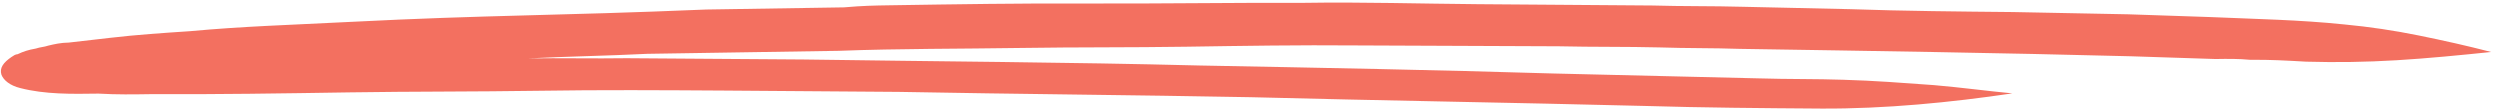 <svg width="252" height="11" fill="none" xmlns="http://www.w3.org/2000/svg"><path d="M89.642.534c6.636-.105 13.48-.212 20.118-.18 7.261.023 14.519-.091 21.78-.068 5.807-.092 11.618.09 17.427.136 5.809.045 11.825.087 17.634.133 2.906.09 6.016.042 9.129.13 3.528.08 7.263.159 10.791.24 5.397.189 10.998.237 16.393.29 3.942.074 7.885.149 11.62.227 2.698.094 5.396.188 8.302.279 4.567.202 8.924.27 13.496.744 2.493.235 4.989.605 7.486 1.112 2.498.508 4.789 1.018 7.289 1.662-3.106.322-6.42.647-9.528.833-3.109.185-6.012.23-9.125.143-1.869-.107-3.737-.215-5.604-.185-1.247-.117-2.283-.101-3.528-.082-2.905-.09-5.604-.185-8.509-.276-13.075-.341-26.354-.542-39.426-.747-2.698-.094-5.394-.052-8.092-.146-3.321-.085-6.639-.032-10.167-.114l-20.537-.087c-5.602-.049-11.201.04-17.008.13-5.599.088-10.993.036-16.593.124-6.222.098-12.238.056-18.457.29l-12.442.195-2.075.033-4.77.075c-3.937.198-8.085.263-12.023.462 3.318-.052 6.638.032 9.956-.02 6.017.042 12.033.085 17.842.13 13.28.201 26.557.266 39.838.604 11.829.224 23.864.445 35.693.806 6.849.165 13.904.328 20.752.493 2.906.091 5.809.046 8.507.14 3.114.088 6.021.315 9.137.54 2.7.23 5.403.598 7.896.832-6.207.917-12.834 1.568-19.265 1.532-6.017-.042-11.826-.088-17.844-.266-13.282-.338-26.562-.54-39.636-.88-11.827-.225-23.652-.312-35.48-.536-5.81-.046-11.826-.088-17.635-.133-6.223-.04-12.447-.078-18.668.02-6.43.1-12.654.062-19.082.162-6.636.105-13.48.212-20.118.18-1.66.026-3.318.052-5.187-.055-2.696.042-5.392.084-7.892-.56C.995 8.62.364 8.083.147 7.54c-.219-.68.187-1.232 1.007-1.792.205-.14.41-.28.618-.283.617-.283 1.03-.426 1.857-.575.413-.143.828-.15 1.24-.293.62-.146 1.24-.293 2.069-.306 1.449-.16 2.691-.315 4.14-.475 2.692-.315 5.386-.494 8.08-.673 5.385-.494 9.85-.616 16.163-.937C49.32 1.496 55.728 1.607 71.188.96L85.082.742c1.864-.166 3.108-.186 4.56-.208z" fill="#F37060"/></svg>